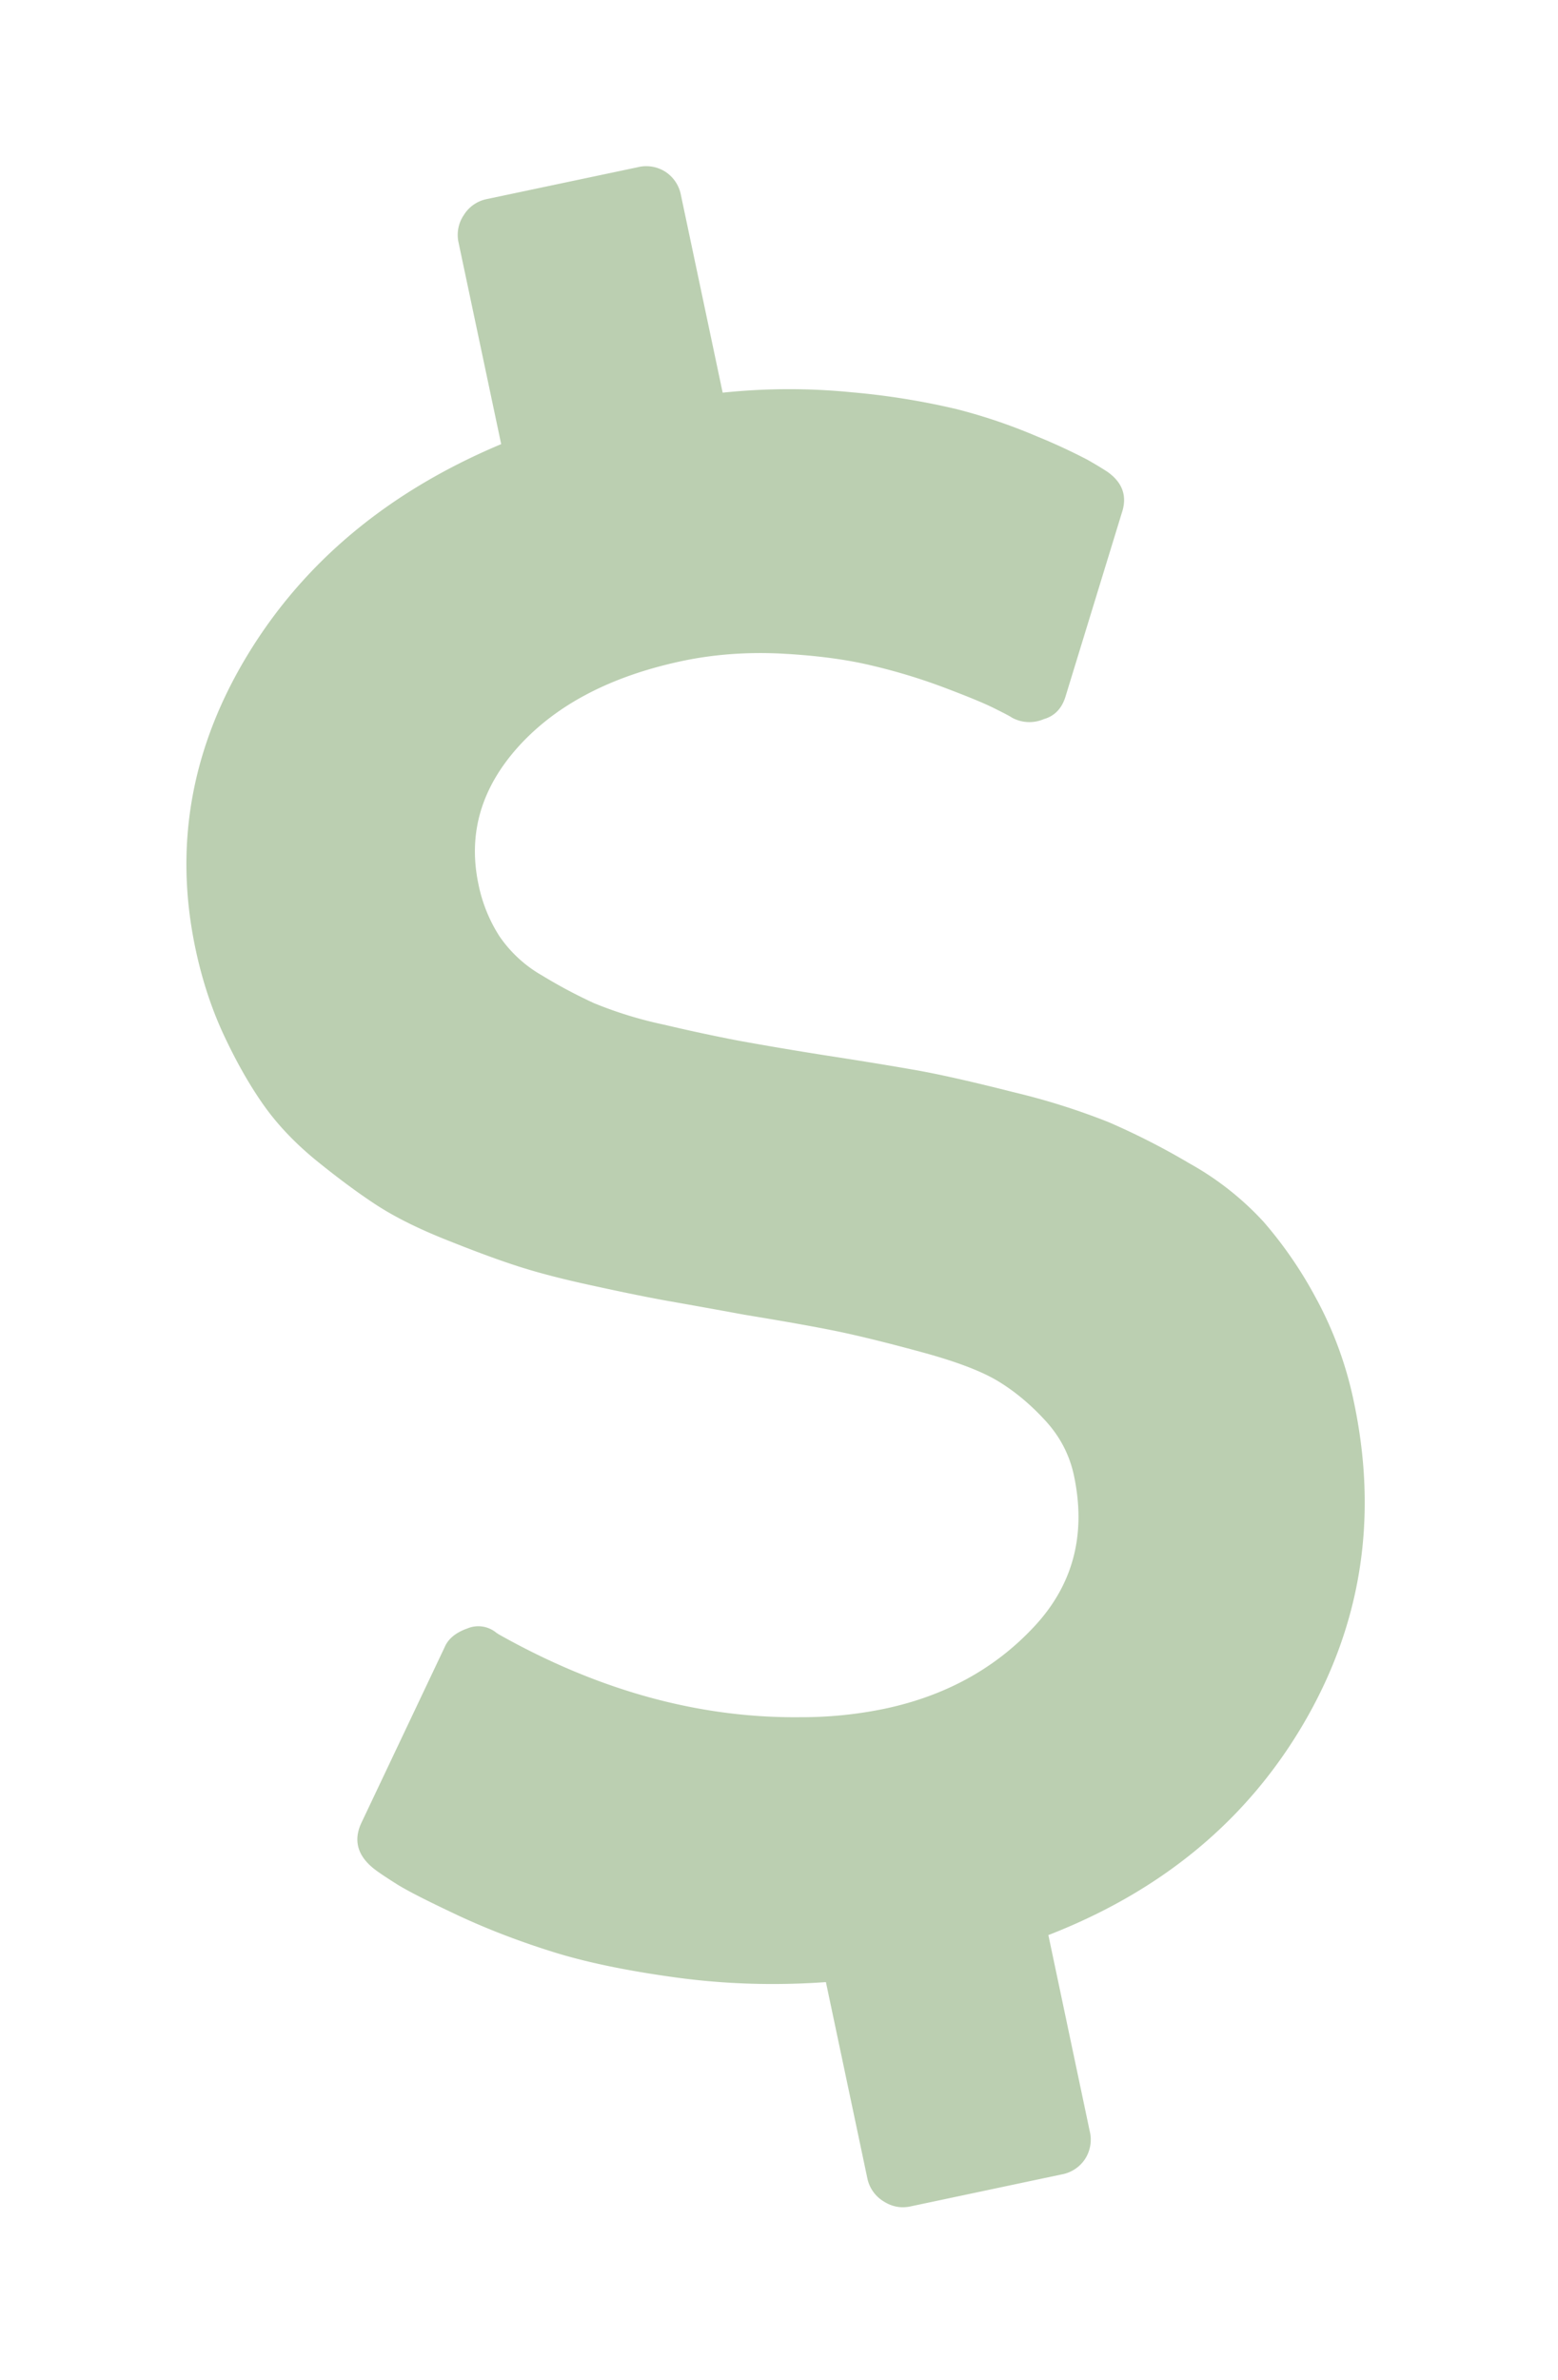 <svg width="19" height="29" fill="none" xmlns="http://www.w3.org/2000/svg"><path d="M16.062 15.844a5.044 5.044 0 0 0-.65-.953 3.607 3.607 0 0 0-.906-.714 8.788 8.788 0 0 0-.989-.504 8.413 8.413 0 0 0-1.152-.363c-.481-.122-.86-.208-1.136-.259-.277-.05-.676-.116-1.196-.196A45.457 45.457 0 0 1 9 12.68a21.7 21.7 0 0 1-.903-.194 4.911 4.911 0 0 1-.853-.262 6.12 6.12 0 0 1-.633-.337 1.57 1.57 0 0 1-.522-.481 1.848 1.848 0 0 1-.254-.63c-.131-.62.035-1.182.497-1.689.463-.506 1.126-.85 1.99-1.033.381-.08.781-.11 1.198-.09.417.022.78.068 1.09.141.31.072.607.162.89.268.284.107.487.19.609.25.121.06.2.1.232.122a.444.444 0 0 0 .388.018c.134-.038.224-.133.268-.285l.683-2.226c.07-.205.011-.373-.178-.505a4.756 4.756 0 0 0-.245-.147 7.242 7.242 0 0 0-.615-.284 6.72 6.72 0 0 0-.974-.33 8.937 8.937 0 0 0-1.283-.206 7.72 7.72 0 0 0-1.572.005l-.508-2.403a.436.436 0 0 0-.189-.288.434.434 0 0 0-.34-.056l-1.84.388a.428.428 0 0 0-.28.195.43.43 0 0 0-.064.334l.52 2.457c-1.37.575-2.4 1.43-3.09 2.564-.69 1.134-.904 2.33-.638 3.585.079.373.192.72.34 1.04.149.32.308.603.479.848.17.244.387.474.651.69.264.214.509.396.734.543.226.147.51.289.852.425.342.137.633.245.873.322.24.078.553.16.941.243.388.085.693.146.915.185.222.039.525.093.91.164.532.087.926.158 1.185.213.258.055.589.137.992.247.403.11.704.224.905.343.201.12.394.278.578.477.185.198.304.425.358.68.152.719-.01 1.333-.487 1.842-.476.51-1.082.842-1.818.998-.336.07-.68.105-1.032.104-1.231.013-2.456-.323-3.673-1.007l-.033-.021a.345.345 0 0 0-.353-.054c-.142.05-.235.126-.279.23l-1.015 2.14c-.098.21-.049.395.146.553.057.046.154.11.29.196.137.085.385.21.742.378.358.167.74.314 1.148.442.406.128.91.233 1.512.315.601.082 1.21.1 1.827.056l.505 2.389a.43.43 0 0 0 .194.28c.105.068.216.09.334.064l1.84-.389a.434.434 0 0 0 .288-.189.435.435 0 0 0 .056-.34l-.504-2.388c1.395-.542 2.438-1.412 3.13-2.608.692-1.197.89-2.491.597-3.883a4.594 4.594 0 0 0-.45-1.246Z" fill="#79A164" fill-opacity=".5"/></svg>